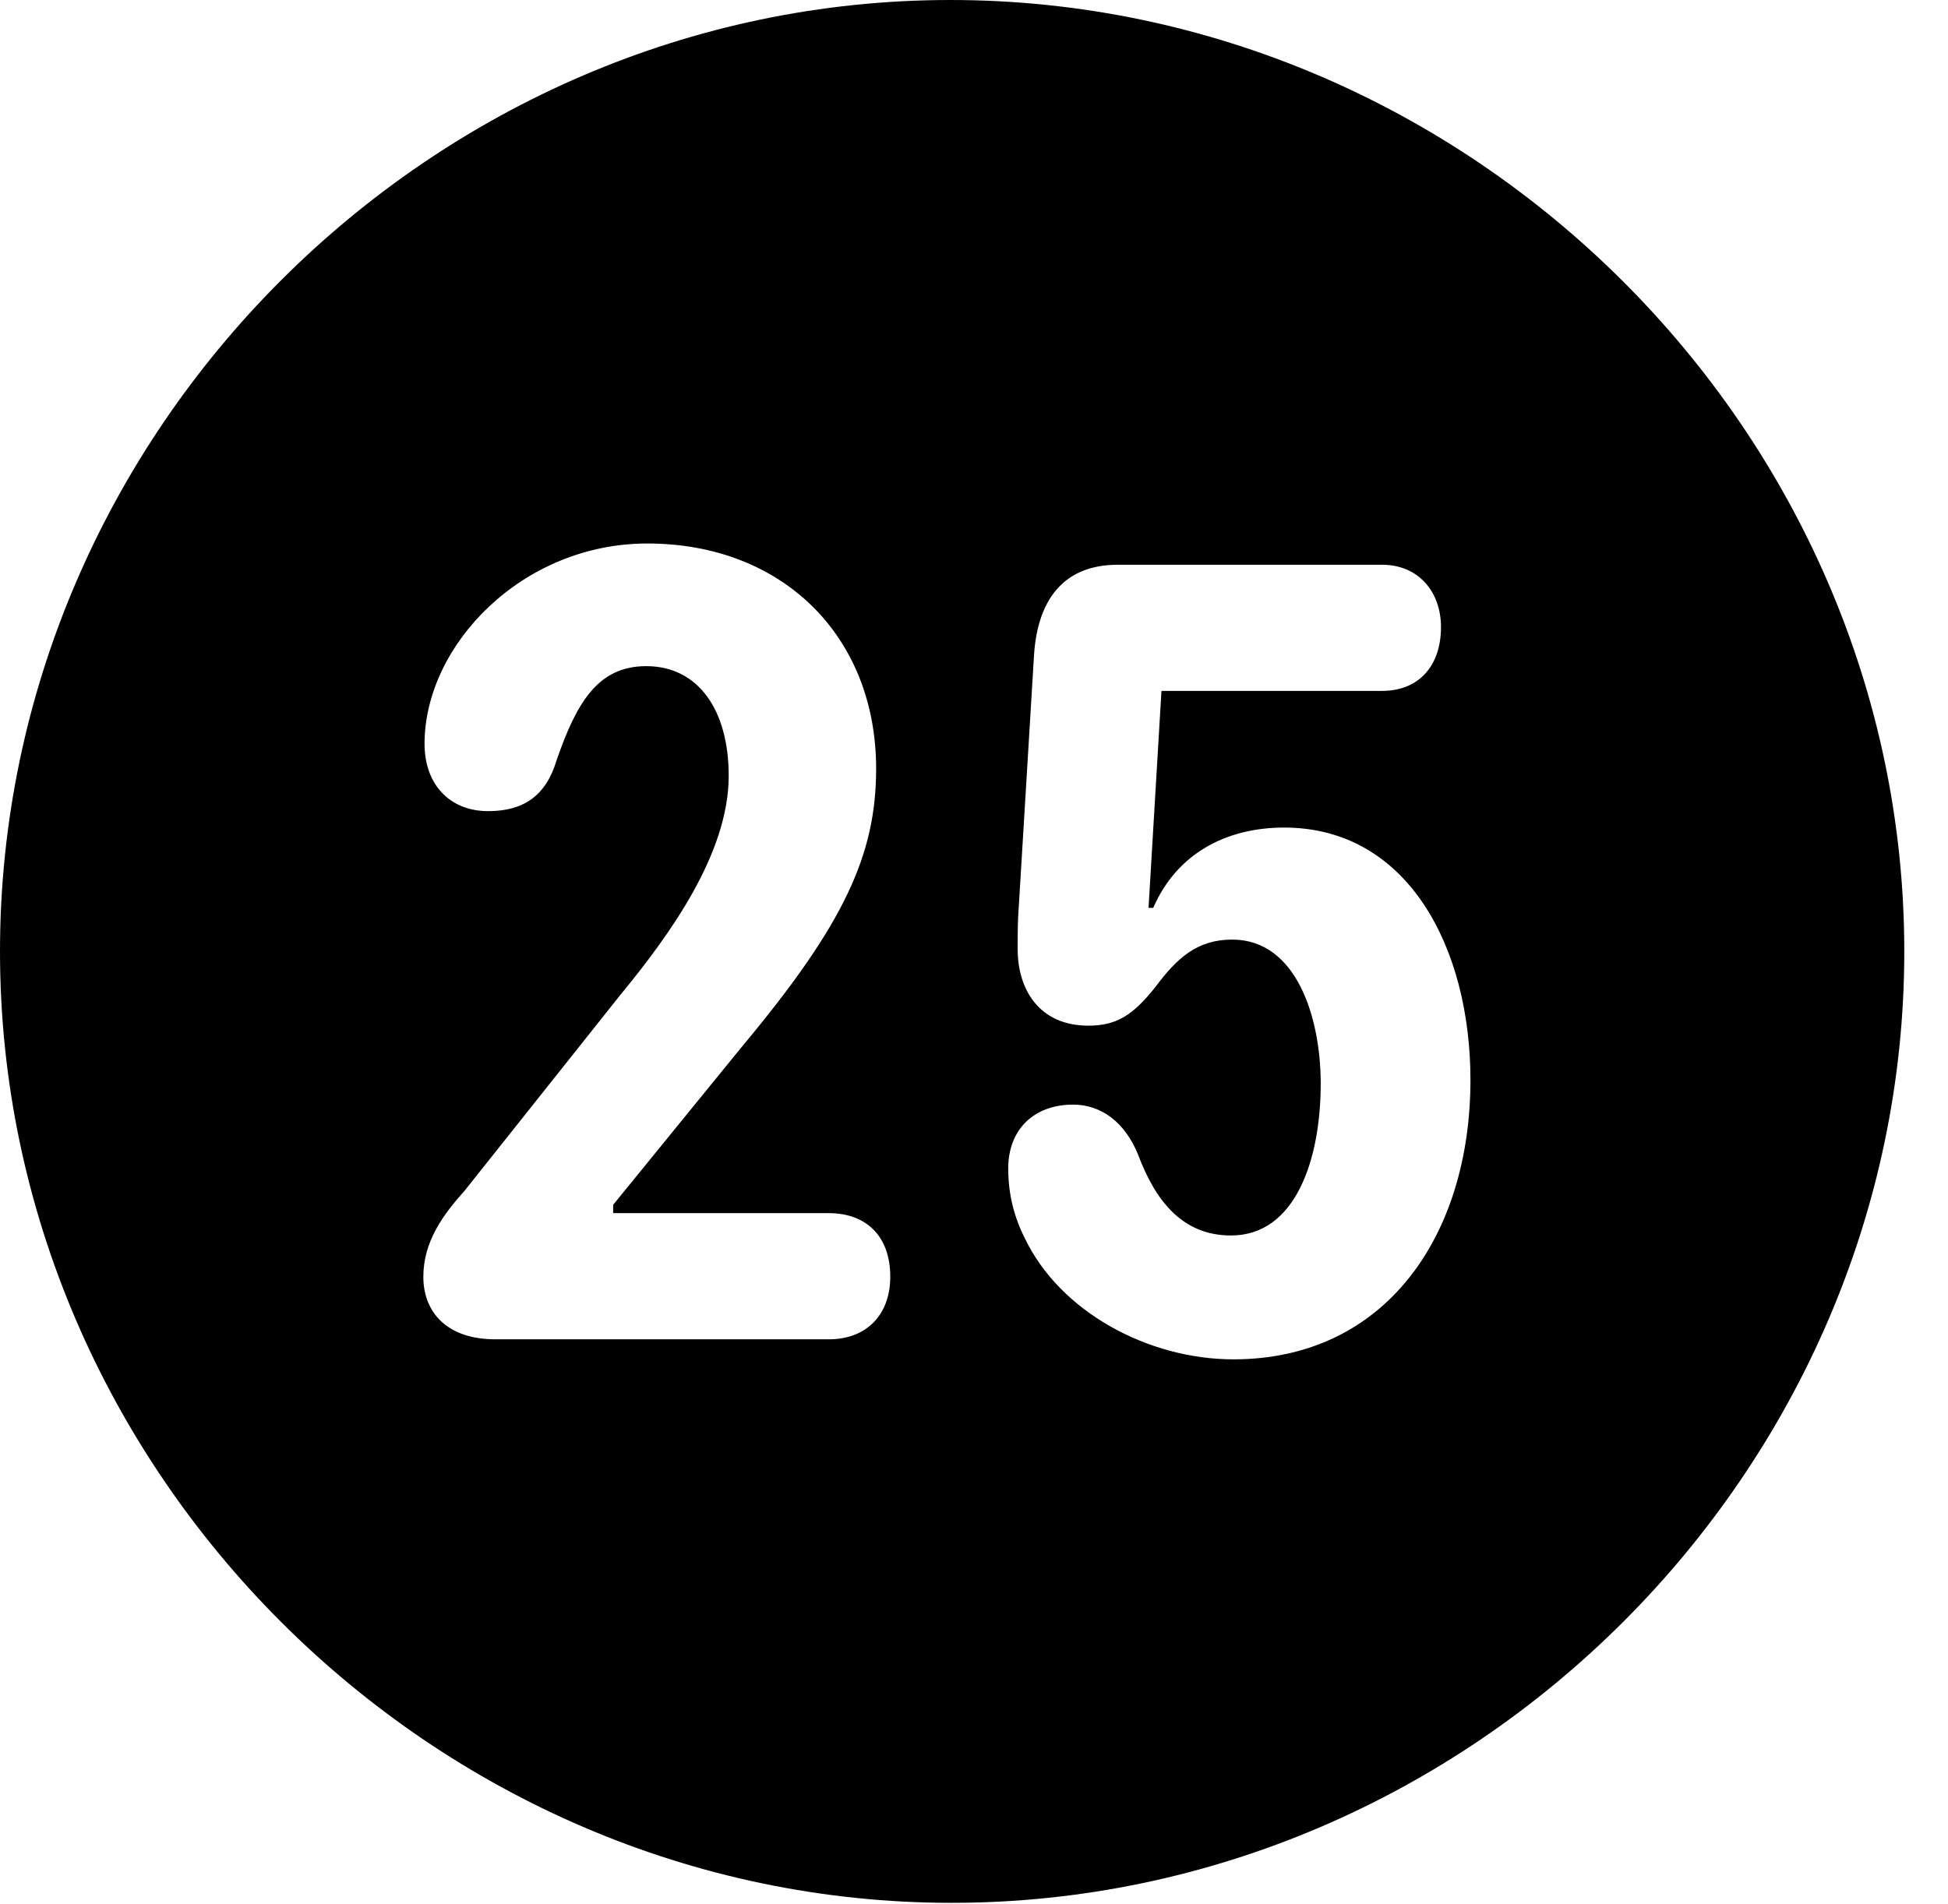 <svg version="1.1" xmlns="http://www.w3.org/2000/svg" xmlns:xlink="http://www.w3.org/1999/xlink" width="16.133" height="15.771" viewBox="0 0 16.133 15.771">
 <g>
  <rect height="15.771" opacity="0" width="16.133" x="0" y="0"/>
  <path d="M15.771 7.881C15.771 12.188 12.188 15.762 7.881 15.762C3.584 15.762 0 12.188 0 7.881C0 3.574 3.574 0 7.871 0C12.178 0 15.771 3.574 15.771 7.881ZM9.258 4.678C8.799 4.678 8.594 4.98 8.564 5.42L8.438 7.5C8.428 7.627 8.428 7.734 8.428 7.861C8.428 8.193 8.604 8.496 9.014 8.496C9.248 8.496 9.385 8.408 9.57 8.174C9.746 7.939 9.912 7.783 10.205 7.783C10.742 7.783 10.938 8.438 10.938 8.975C10.938 9.6 10.732 10.234 10.195 10.234C9.795 10.234 9.57 9.951 9.424 9.561C9.316 9.297 9.121 9.15 8.887 9.15C8.564 9.15 8.35 9.355 8.35 9.678C8.35 9.893 8.398 10.078 8.486 10.254C8.779 10.869 9.512 11.26 10.215 11.26C11.475 11.26 12.178 10.234 12.178 8.945C12.178 7.852 11.66 6.855 10.635 6.855C10.156 6.855 9.746 7.07 9.551 7.52L9.512 7.52L9.619 5.723L11.445 5.723C11.758 5.723 11.934 5.508 11.934 5.195C11.934 4.902 11.748 4.678 11.445 4.678ZM3.516 6.162C3.516 6.494 3.721 6.719 4.043 6.719C4.336 6.719 4.521 6.592 4.609 6.299C4.775 5.82 4.951 5.518 5.352 5.518C5.781 5.518 6.035 5.879 6.035 6.426C6.035 7.07 5.547 7.744 5.137 8.242L3.848 9.863C3.672 10.059 3.506 10.283 3.506 10.576C3.506 10.869 3.701 11.094 4.102 11.094L6.865 11.094C7.178 11.094 7.373 10.889 7.373 10.576C7.373 10.234 7.168 10.049 6.865 10.049L5.078 10.049L5.078 9.98L6.143 8.672C6.992 7.656 7.256 7.08 7.256 6.367C7.256 5.273 6.484 4.502 5.361 4.502C4.326 4.502 3.516 5.342 3.516 6.162Z" fill="currentColor"/>
 </g>
</svg>

